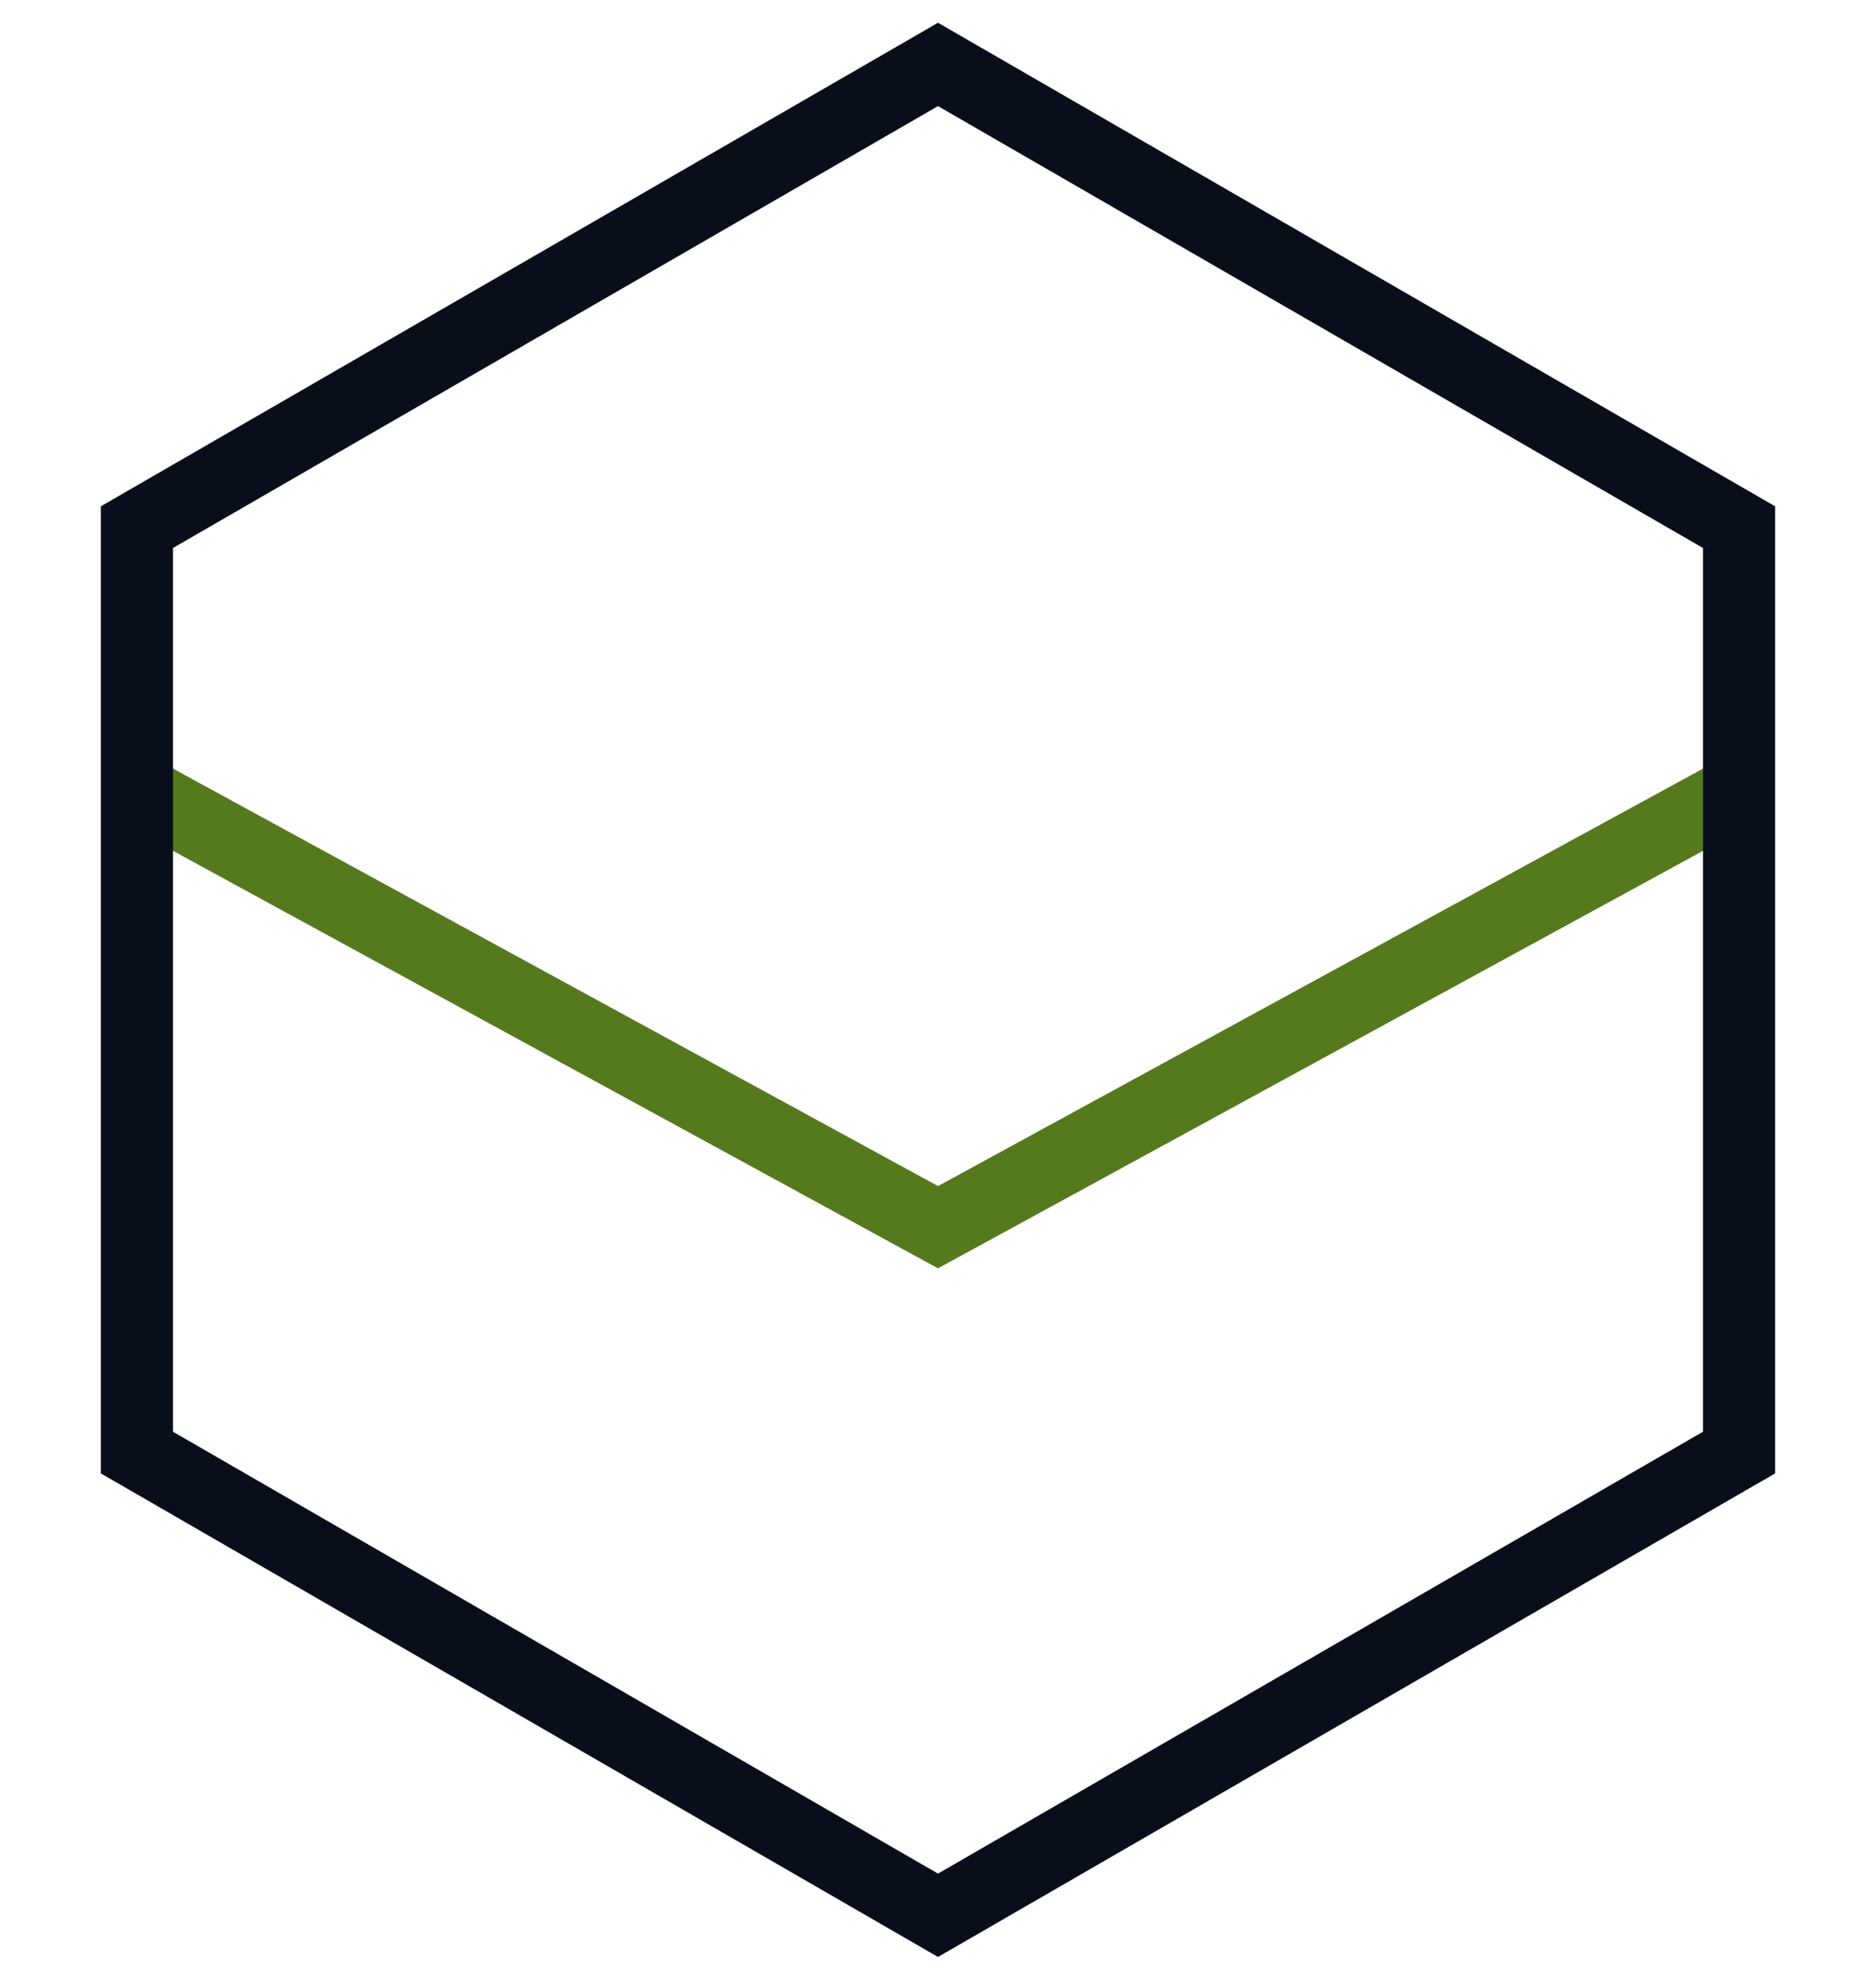 <svg width="52" height="55" viewBox="0 0 52 55" fill="none" xmlns="http://www.w3.org/2000/svg">
<path d="M48 22L26 34L4 22" stroke="#56791D" stroke-width="2"/>
<path d="M26 1.785L48.204 14.605V40.244L26 53.064L3.795 40.244V14.605L26 1.785Z" stroke="#090E1B" stroke-width="2"/>
</svg>
